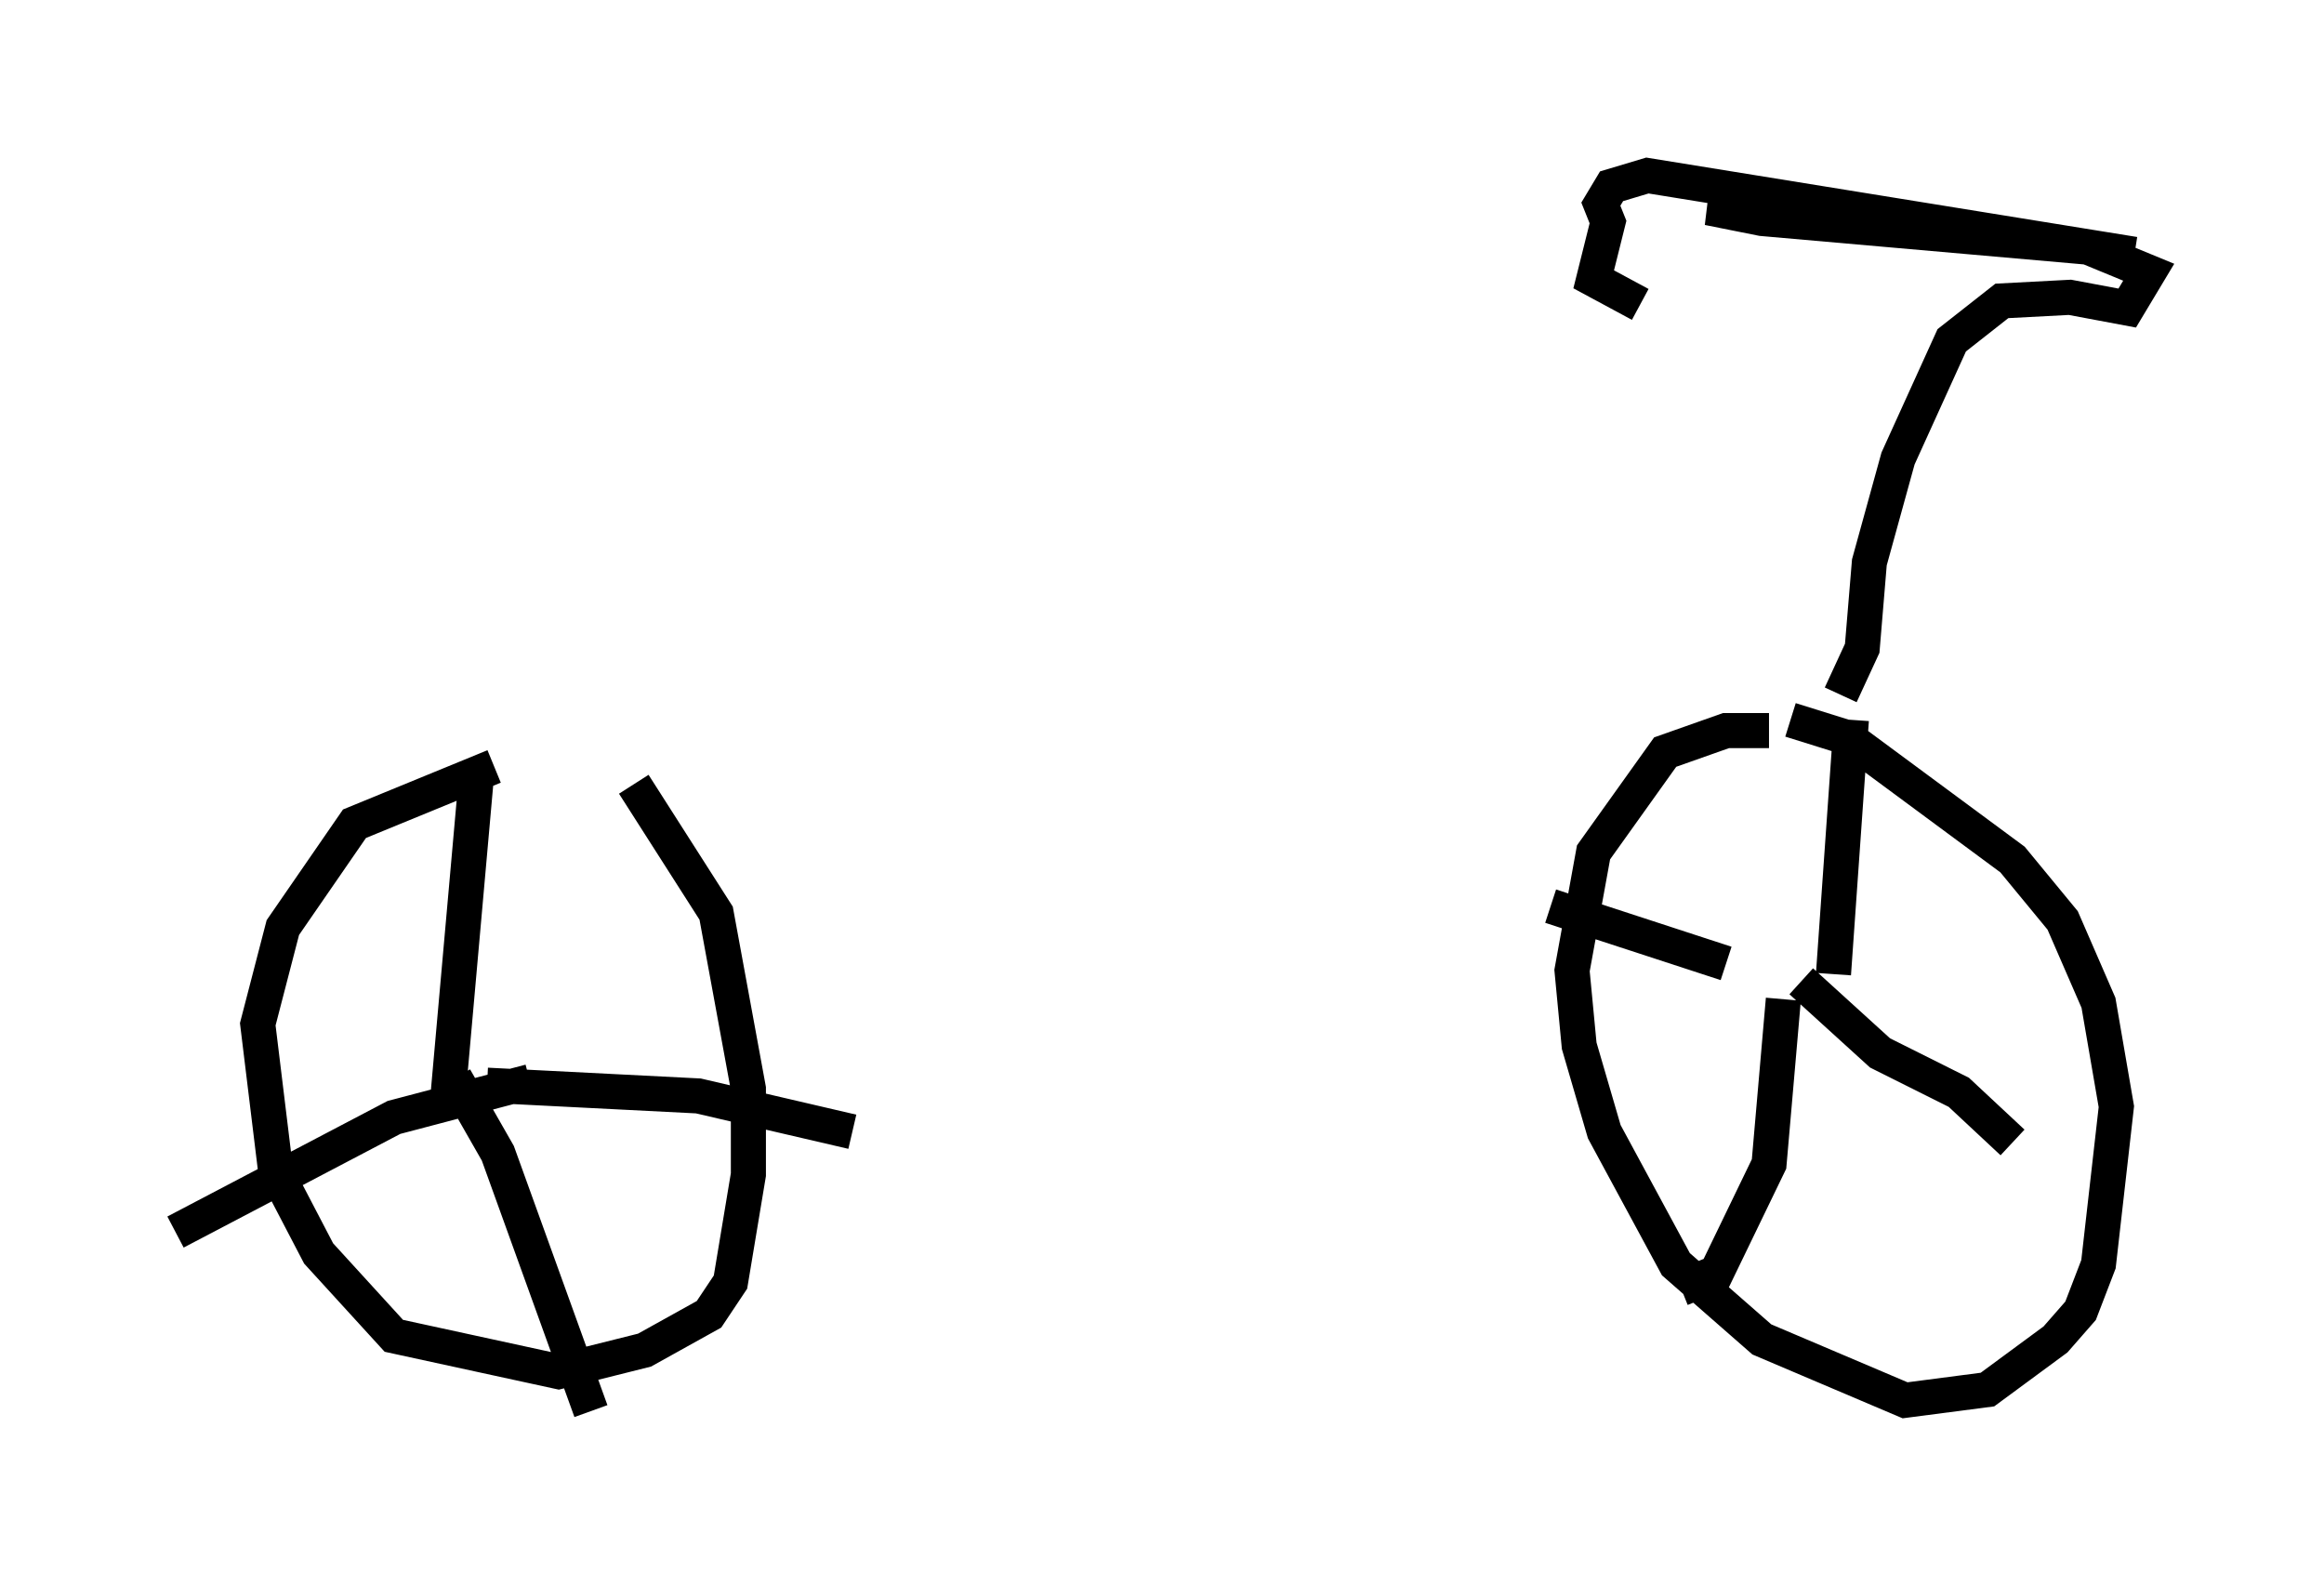 <?xml version="1.0" encoding="utf-8" ?>
<svg baseProfile="full" height="45.219" version="1.1" width="66.249" xmlns="http://www.w3.org/2000/svg" xmlns:ev="http://www.w3.org/2001/xml-events" xmlns:xlink="http://www.w3.org/1999/xlink"><defs /><rect fill="white" height="45.219" width="66.249" x="0" y="0" /><path d="M15.617, 20.313 m2.45, 2.042 l2.348, 3.675 0.919, 5.002 l0.0, 2.45 -0.51, 3.063 l-0.613, 0.919 -1.838, 1.021 l-2.45, 0.613 -4.696, -1.021 l-2.144, -2.348 -1.225, -2.348 l-0.51, -4.185 0.715, -2.756 l2.042, -2.96 3.981, -1.633 m36.955, -1.327 l1.633, 0.51 4.696, 3.471 l1.429, 1.735 1.021, 2.348 l0.51, 2.96 -0.51, 4.492 l-0.51, 1.327 -0.715, 0.817 l-1.94, 1.429 -2.348, 0.306 l-4.083, -1.735 -2.45, -2.144 l-2.042, -3.777 -0.715, -2.45 l-0.204, -2.144 0.613, -3.369 l2.042, -2.858 1.735, -0.613 l1.225, 0.0 m1.838, 6.942 l0.51, -7.248 m-1.429, 7.452 l2.246, 2.042 2.246, 1.123 l1.531, 1.429 m-6.533, -4.083 l-0.408, 4.696 -1.531, 3.165 l-0.51, 0.204 -0.204, -0.51 m1.021, -8.575 l-5.002, -1.633 m-31.442, 5.513 l0.817, -9.188 m0.306, 8.779 l6.023, 0.306 4.39, 1.021 m-9.188, -1.429 l-3.879, 1.021 -6.227, 3.267 m7.963, -4.39 l1.225, 2.144 2.654, 7.35 m35.627, -20.417 l0.613, -1.327 0.204, -2.45 l0.817, -2.96 1.531, -3.369 l1.429, -1.123 1.94, -0.102 l1.633, 0.306 0.613, -1.021 l-1.735, -0.715 -9.29, -0.817 l-1.531, -0.306 4.9, 0.204 l7.248, 1.123 -13.883, -2.246 l-1.021, 0.306 -0.306, 0.51 l0.204, 0.51 -0.408, 1.633 l1.327, 0.715 " fill="none" stroke="black" stroke-width="1" /></svg>